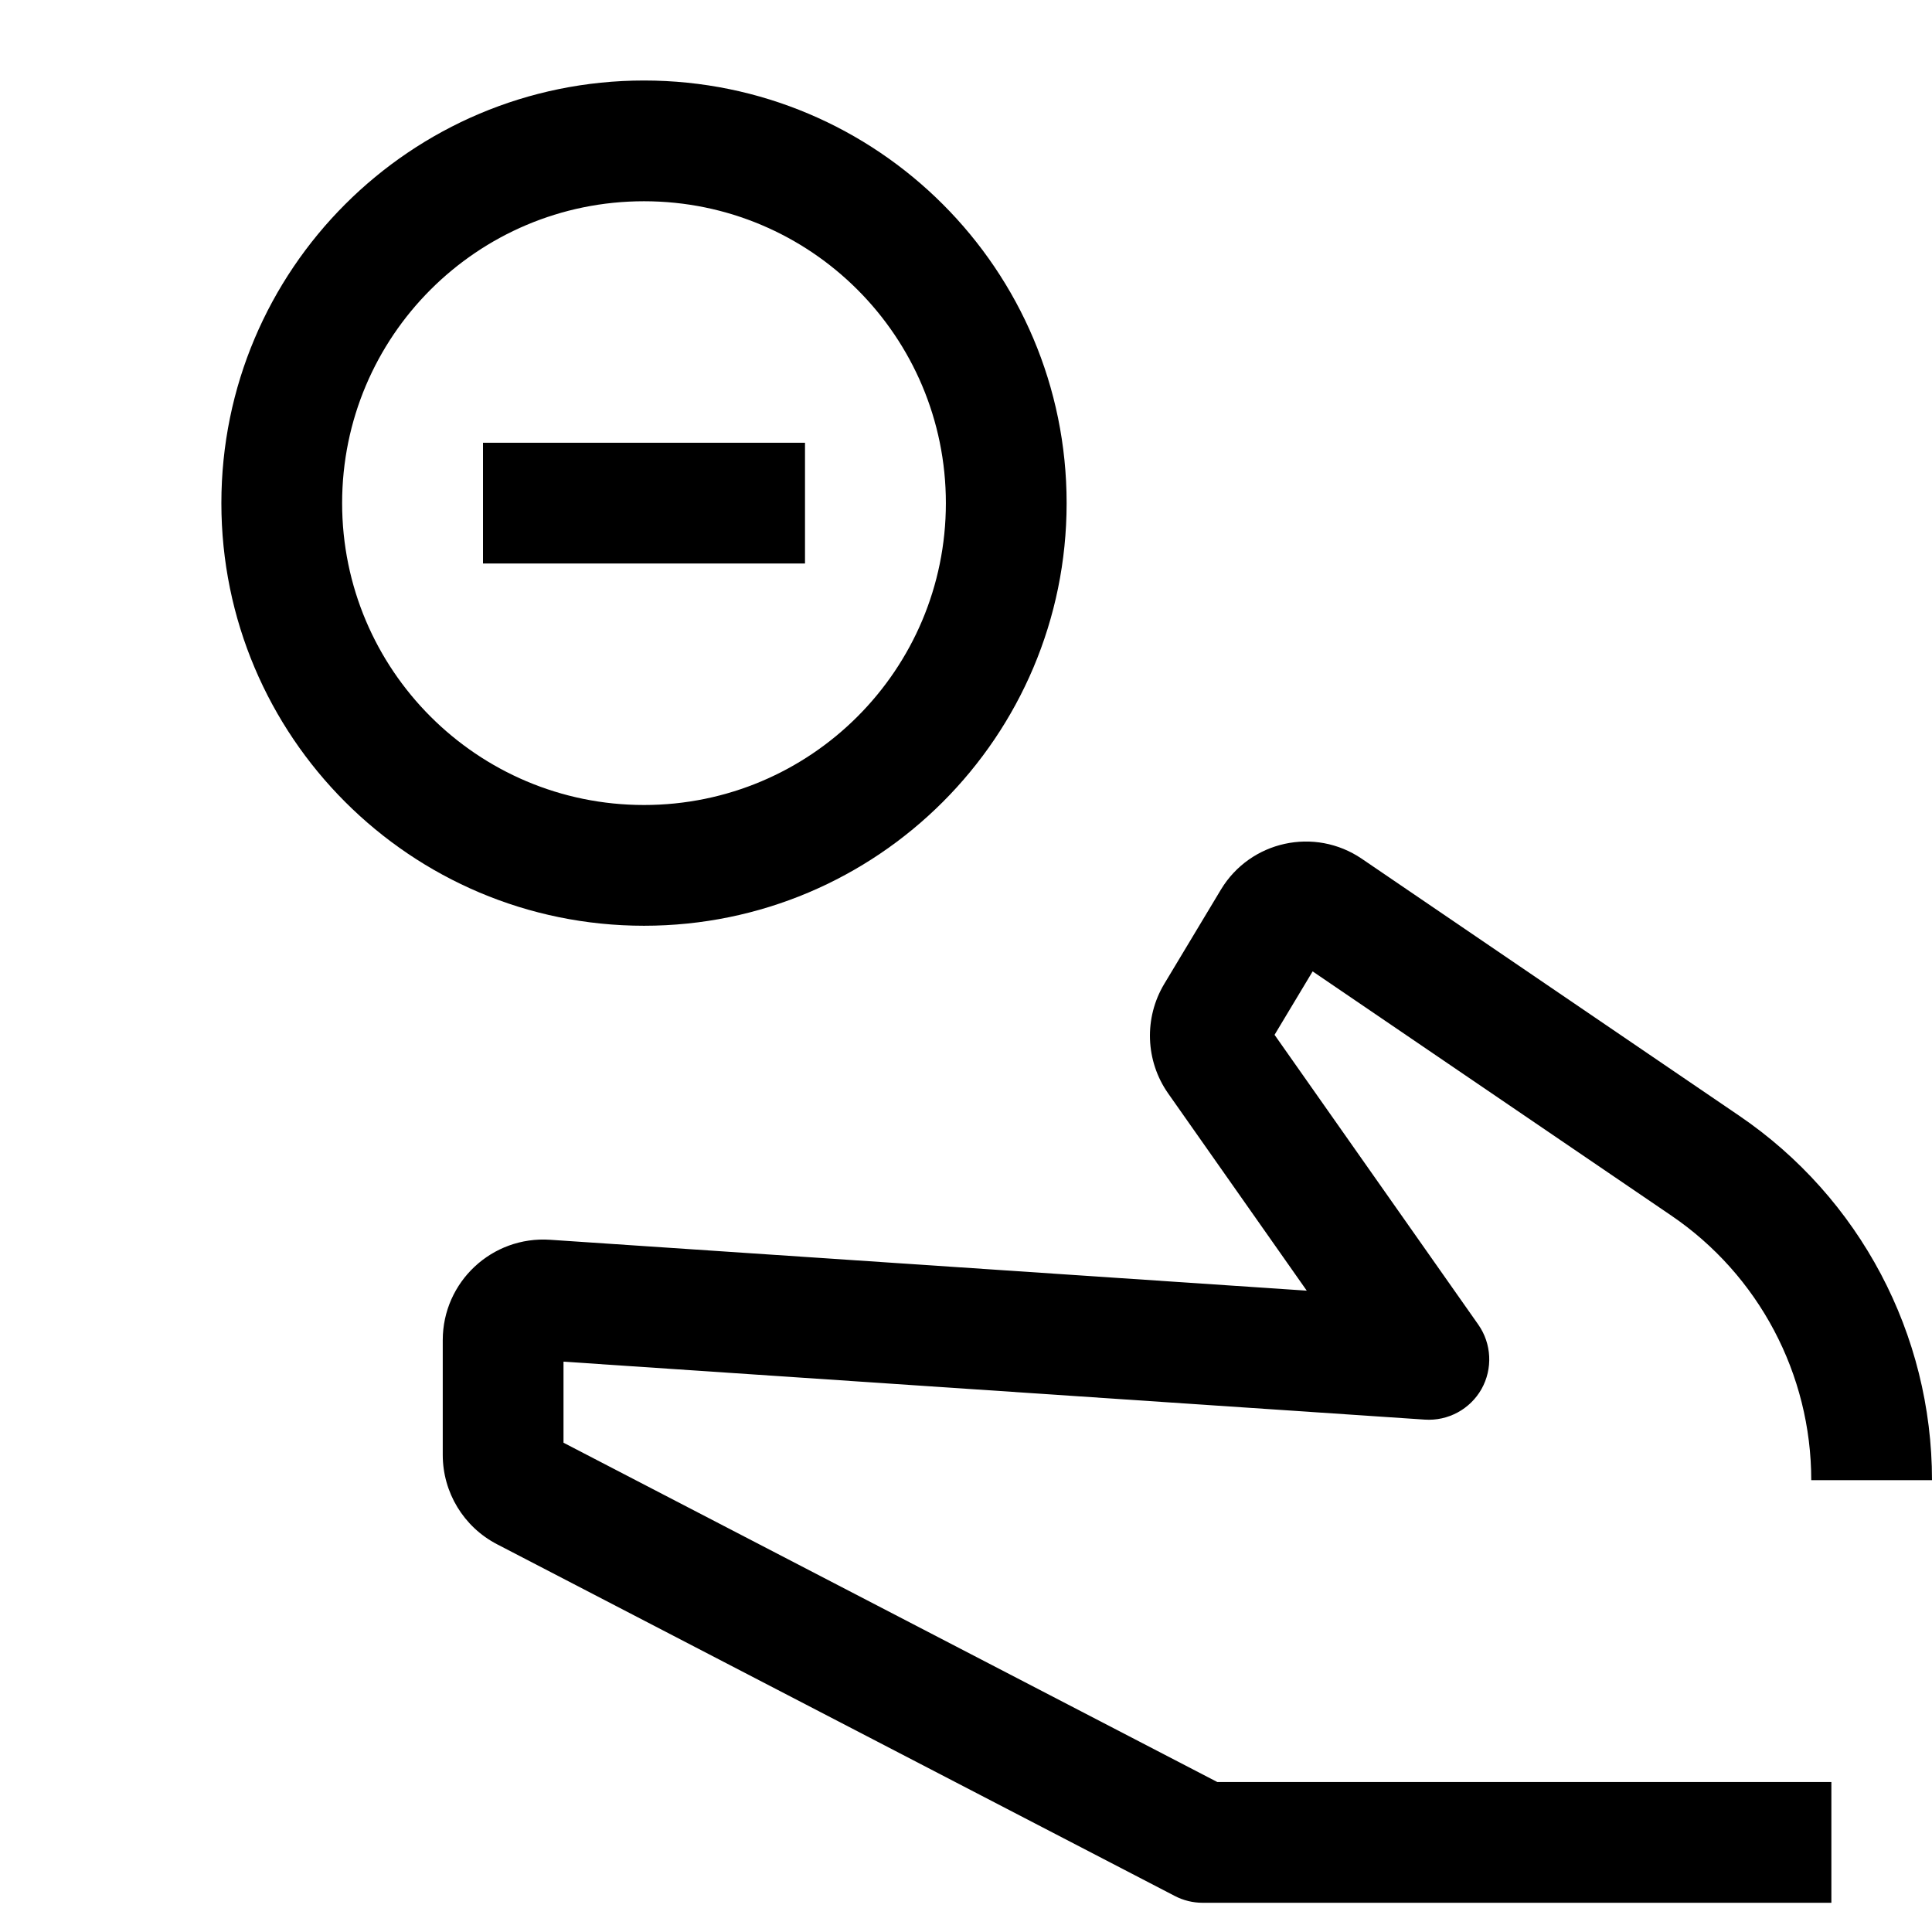 <?xml version="1.0"?>
<svg xmlns="http://www.w3.org/2000/svg" width="24.0" height="24.0" viewBox="0 0 24.0 24.0">
  <path d="M15.166,11.052C15.531,10.445 16.331,10.269 16.917,10.668L21.605,13.86C23.104,14.88 24,16.574 24,18.387H22.5C22.5,17.071 21.849,15.84 20.761,15.1L16.306,12.067L15.833,12.855L18.364,16.455C18.53,16.692 18.545,17.003 18.404,17.255C18.262,17.506 17.988,17.654 17.7,17.635L7,16.915V17.922L15.122,22.137L22.75,22.137L22.75,23.637L14.939,23.637C14.819,23.637 14.7,23.608 14.593,23.552L6.174,19.183C5.76,18.968 5.5,18.54 5.5,18.073V16.648C5.5,15.924 6.112,15.352 6.834,15.401L16.233,16.033L14.512,13.584C14.228,13.18 14.209,12.646 14.463,12.222L15.166,11.052Z" fill="currentColor" />
  <path d="M10,5.5H6V7H10V5.5Z" fill="currentColor" />
  <path d="M8,1C5.101,1 2.75,3.35 2.75,6.25C2.75,9.149 5.101,11.5 8,11.5C10.899,11.5 13.25,9.149 13.25,6.25C13.25,3.35 10.899,1 8,1ZM4.25,6.25C4.25,4.179 5.929,2.5 8,2.5C10.071,2.5 11.75,4.179 11.75,6.25C11.75,8.321 10.071,10 8,10C5.929,10 4.25,8.321 4.25,6.25Z" fill="currentColor" />
</svg>
